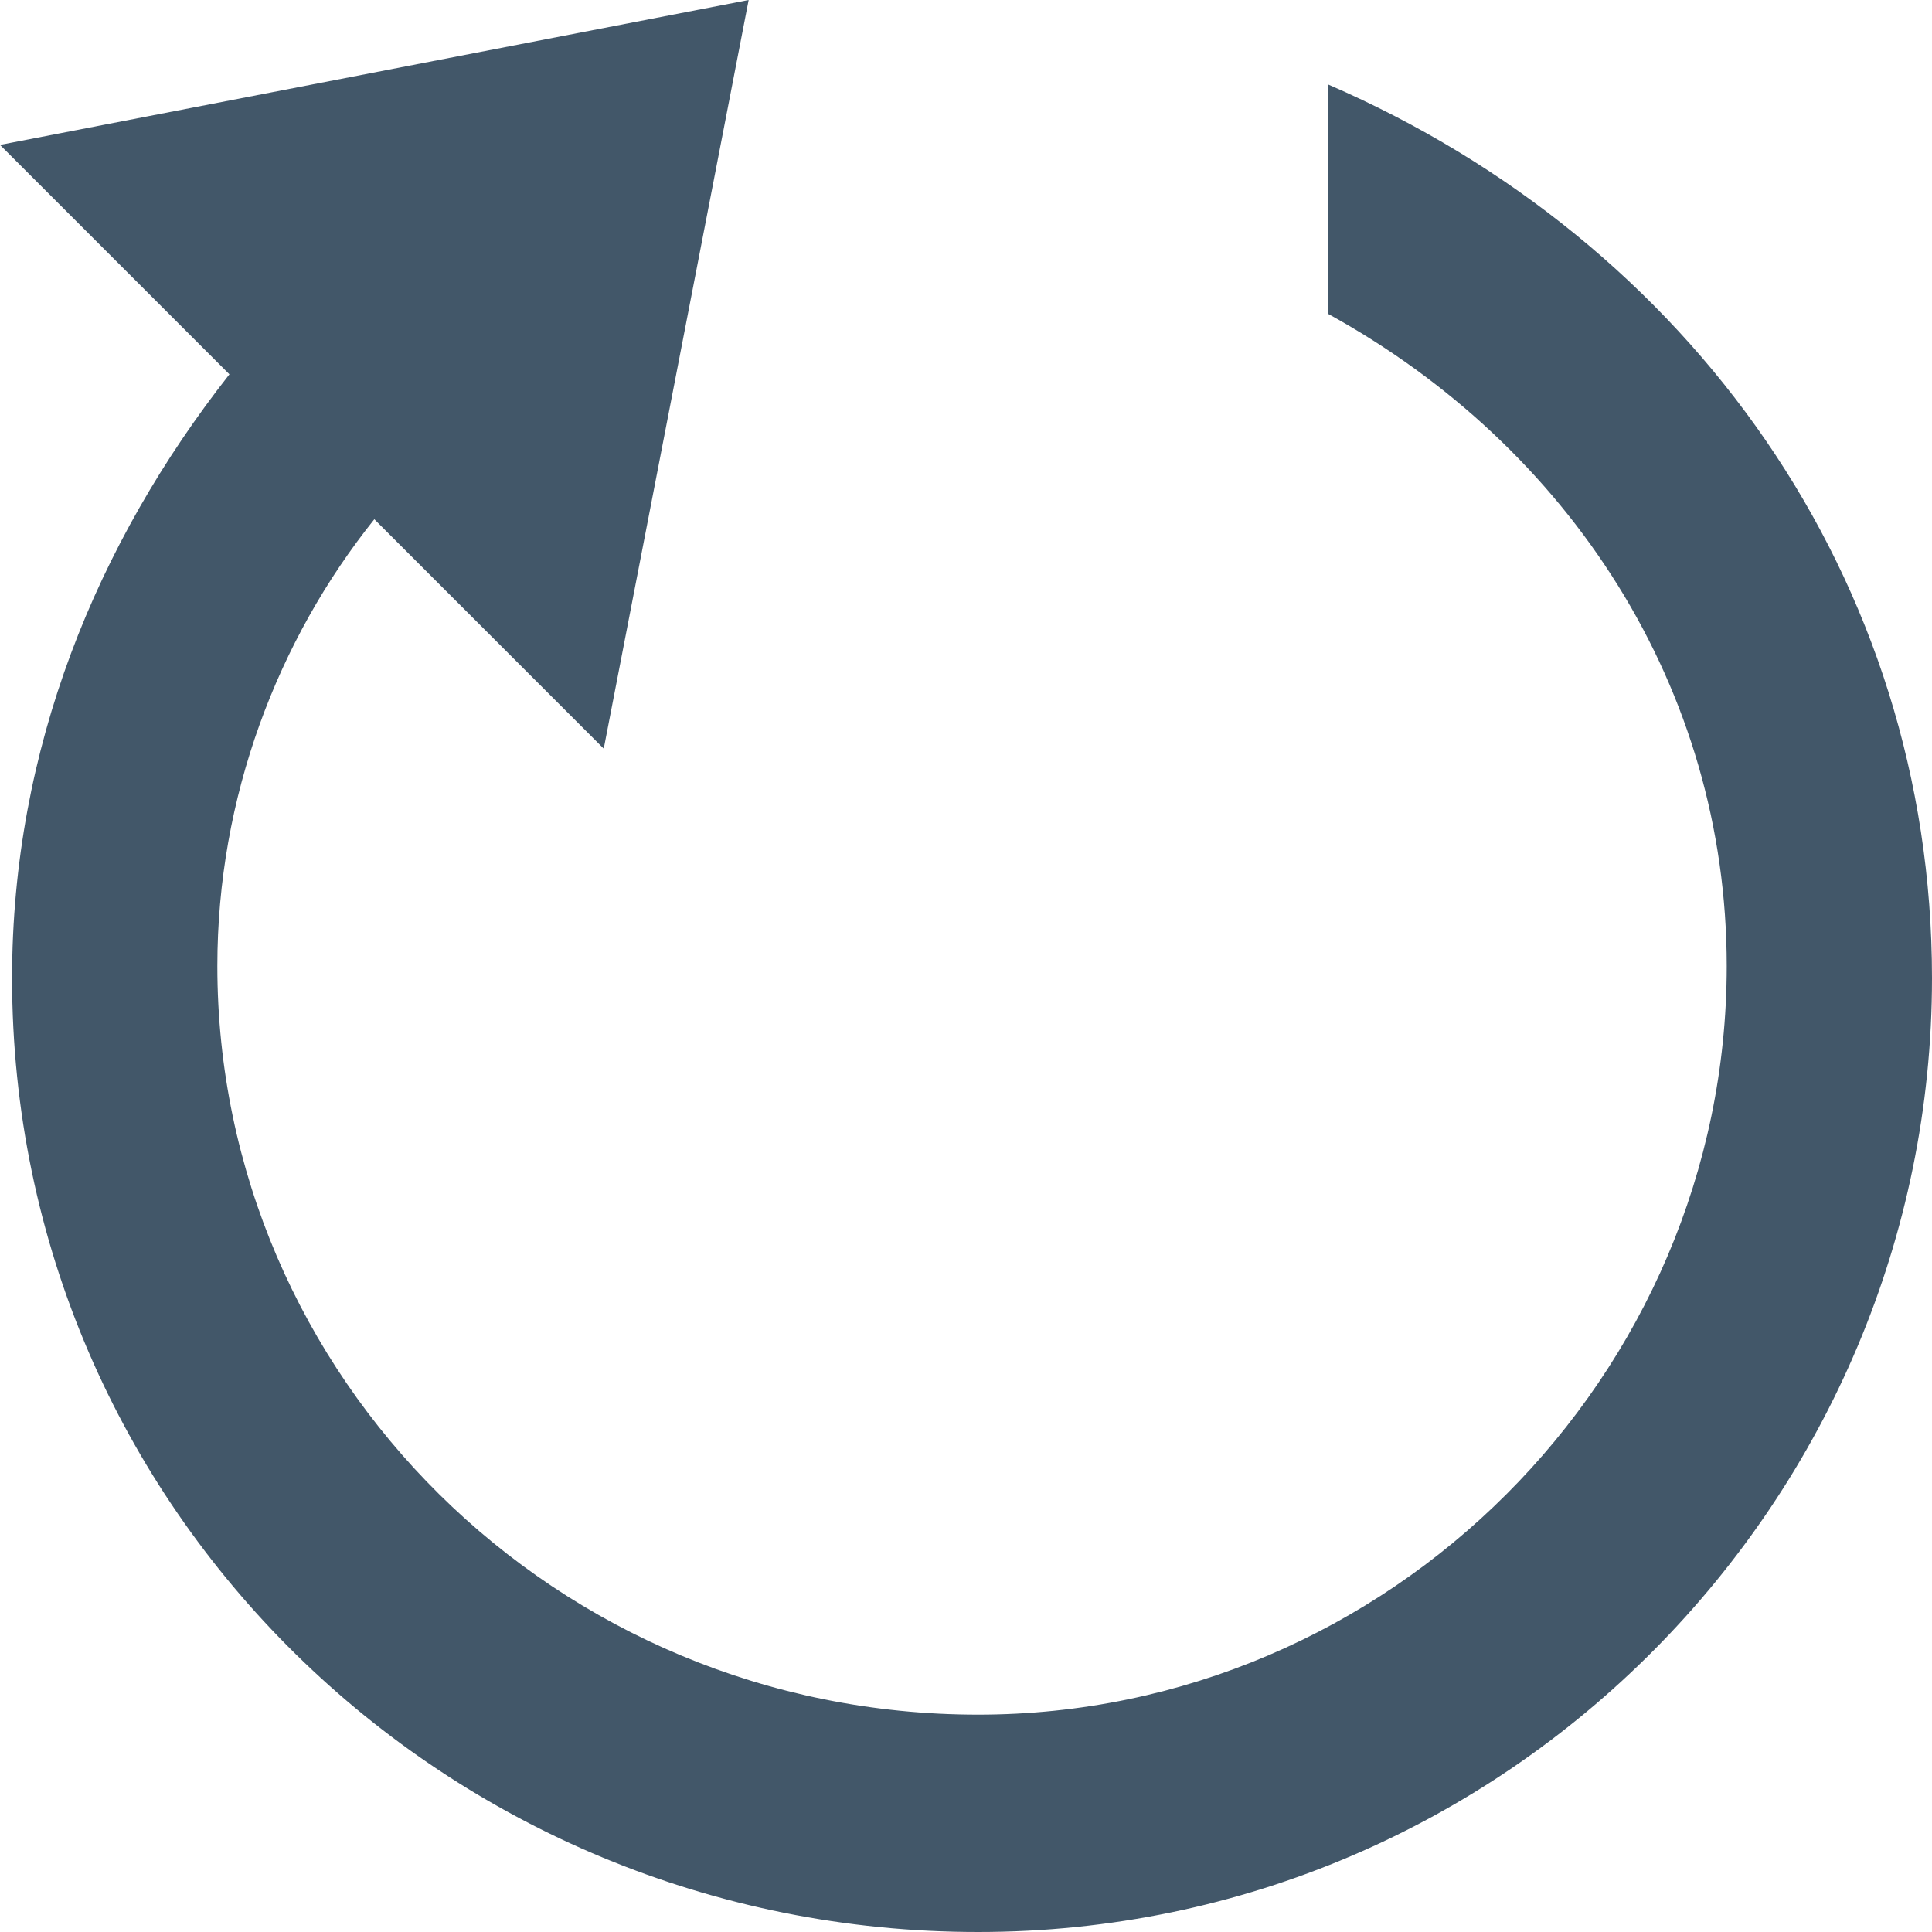<?xml version="1.0" encoding="utf-8"?>
<!-- Generator: Adobe Illustrator 16.0.0, SVG Export Plug-In . SVG Version: 6.00 Build 0)  -->
<!DOCTYPE svg PUBLIC "-//W3C//DTD SVG 1.1//EN" "http://www.w3.org/Graphics/SVG/1.1/DTD/svg11.dtd">
<svg version="1.1" id="Layer_1" xmlns="http://www.w3.org/2000/svg" xmlns:xlink="http://www.w3.org/1999/xlink" x="0px" y="0px"
	 width="16px" height="16px" viewBox="0 0 16 16" enable-background="new 0 0 16 16" xml:space="preserve">
<symbol  id="TabBar-tab_x5F_over">
</symbol>
<use xlink:href="#TabBar-tab_x5F_over"  width="-32766" height="-32766" id="XMLID_1_" x="16383" y="16383" transform="matrix(1.64 0 0 -1.904 -199.935 -222.908)" overflow="visible"/>
<path fill="#425769" d="M11,0.7v1.9c2,1.1,3.3,3.1,3.3,5.4c0,3.4-2.8,6.2-6.2,6.2c-3.5,0-6.3-2.8-6.3-6.2c0-1.4,0.5-2.7,1.3-3.7
	L5,6.2L6.2,0L0,1.2l1.9,1.9C0.8,4.5,0.1,6.2,0.1,8.1c0,4.4,3.6,7.9,8,7.9c4.4,0,7.9-3.6,7.9-7.9C16,4.8,14,2,11,0.7z"/>
</svg>
